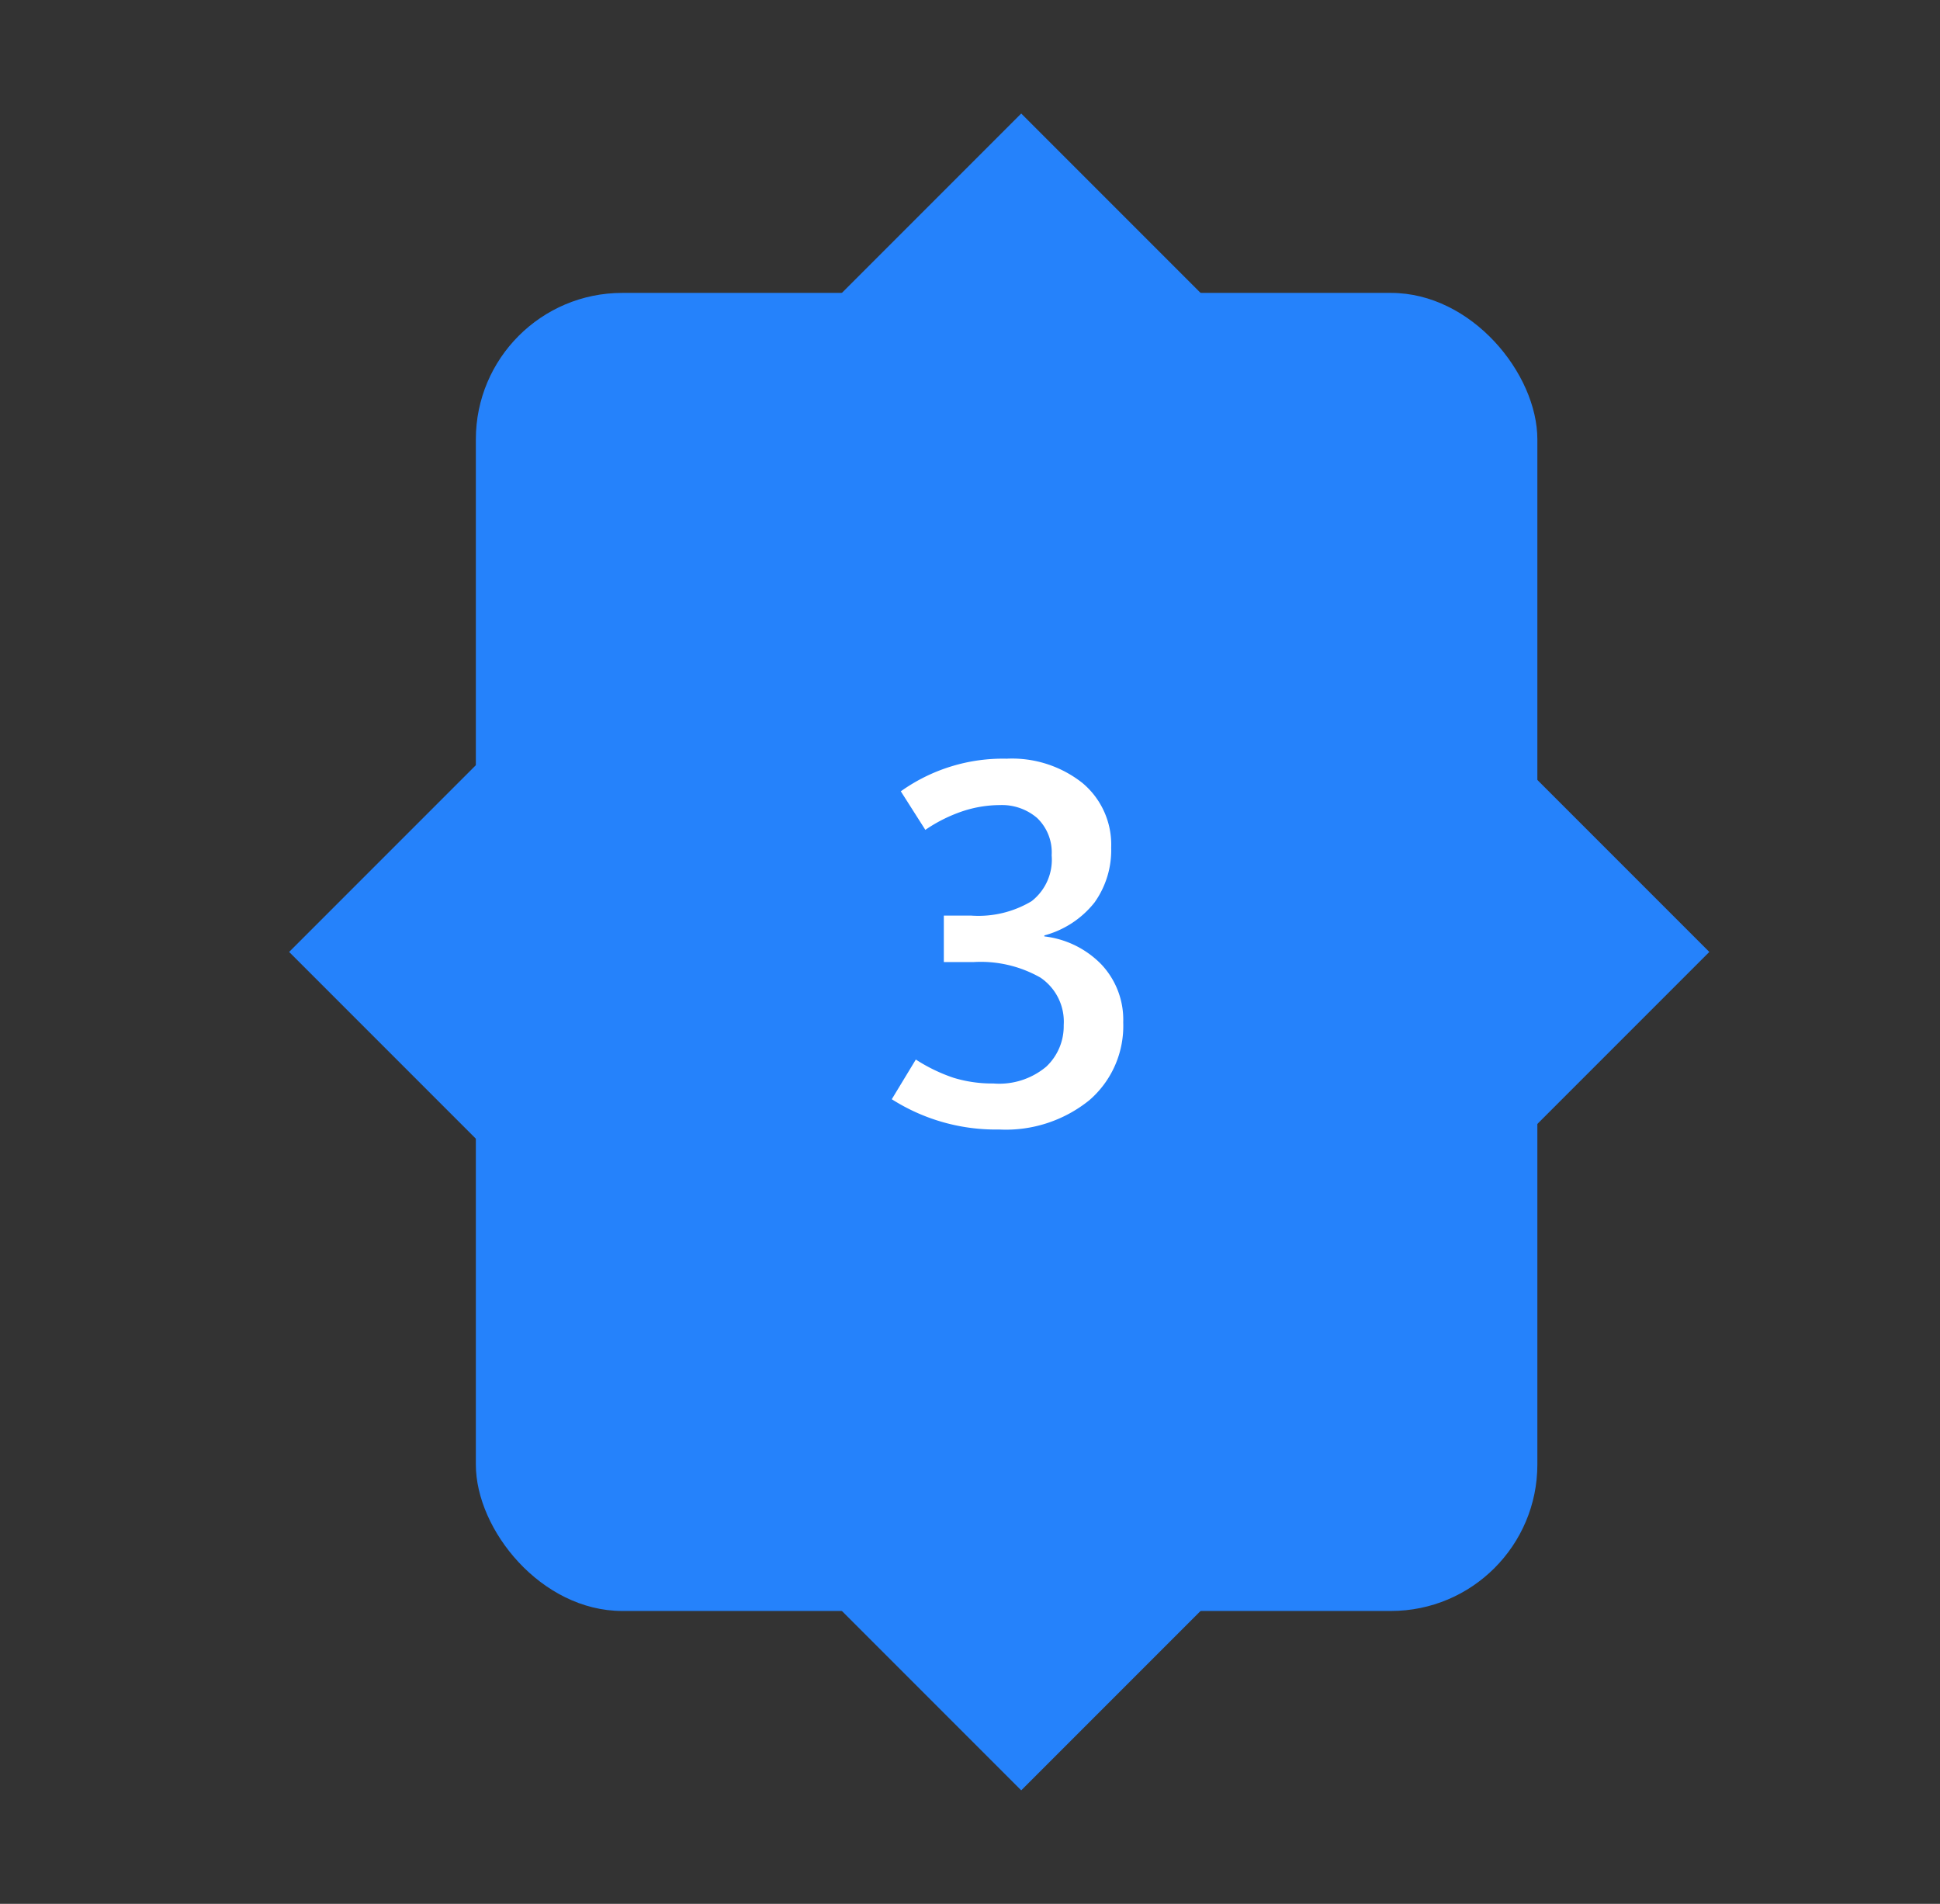 <?xml version="1.0" encoding="UTF-8"?>
<svg width="53px" height="52px" viewBox="0 0 53 52" version="1.1" xmlns="http://www.w3.org/2000/svg" xmlns:xlink="http://www.w3.org/1999/xlink">
	<rect x="0" y="0" width="53" height="52" fill="#333333" stroke="none"/>
	<g id="Artboard" clip-path="url(#clip-Artboard)">
		<g id="_3" data-name="3">
			<rect id="Rectangle" width="29" height="36" rx="4" transform="translate(13 8)" fill="#2582fb"/>
			<g id="bottom">
				<rect id="carat" width="14" height="14" transform="translate(18 39) rotate(-45)" fill="#2582fb"/>
			</g>
			<g id="left">
				<rect id="carat-2" data-name="carat" width="14" height="14" transform="translate(7.899 26) rotate(-45)" fill="#2582fb"/>
			</g>
			<g id="right">
				<rect id="carat-3" data-name="carat" width="14" height="14" transform="translate(26.899 26) rotate(-45)" fill="#2582fb"/>
			</g>
			<g id="top">
				<rect id="carat-4" data-name="carat" width="14" height="14" transform="translate(18 13) rotate(-45)" fill="#2582fb"/>
			</g>
			<path id="A" d="M10.857,14.344l.663-1.094a4.564,4.564,0,0,0,1.036.5,3.6,3.6,0,0,0,1.083.154,2,2,0,0,0,1.446-.461,1.516,1.516,0,0,0,.475-1.131,1.453,1.453,0,0,0-.636-1.3,3.3,3.3,0,0,0-1.832-.424h-.807V9.319h.752a2.827,2.827,0,0,0,1.644-.393,1.435,1.435,0,0,0,.55-1.254,1.3,1.3,0,0,0-.4-1.022A1.477,1.477,0,0,0,13.817,6.3a3.274,3.274,0,0,0-1.008.164,4.127,4.127,0,0,0-1.029.513l-.67-1.053A4.8,4.8,0,0,1,14,5.033a3.1,3.1,0,0,1,2.071.663,2.192,2.192,0,0,1,.786,1.764,2.46,2.46,0,0,1-.455,1.5,2.608,2.608,0,0,1-1.371.9v.027a2.585,2.585,0,0,1,1.555.762,2.2,2.2,0,0,1,.6,1.583,2.679,2.679,0,0,1-.926,2.129,3.629,3.629,0,0,1-2.464.8,5.294,5.294,0,0,1-2.933-.827Z" transform="translate(13.5 15.689)" fill="#fff"/>
		</g>
	</g>
</svg>